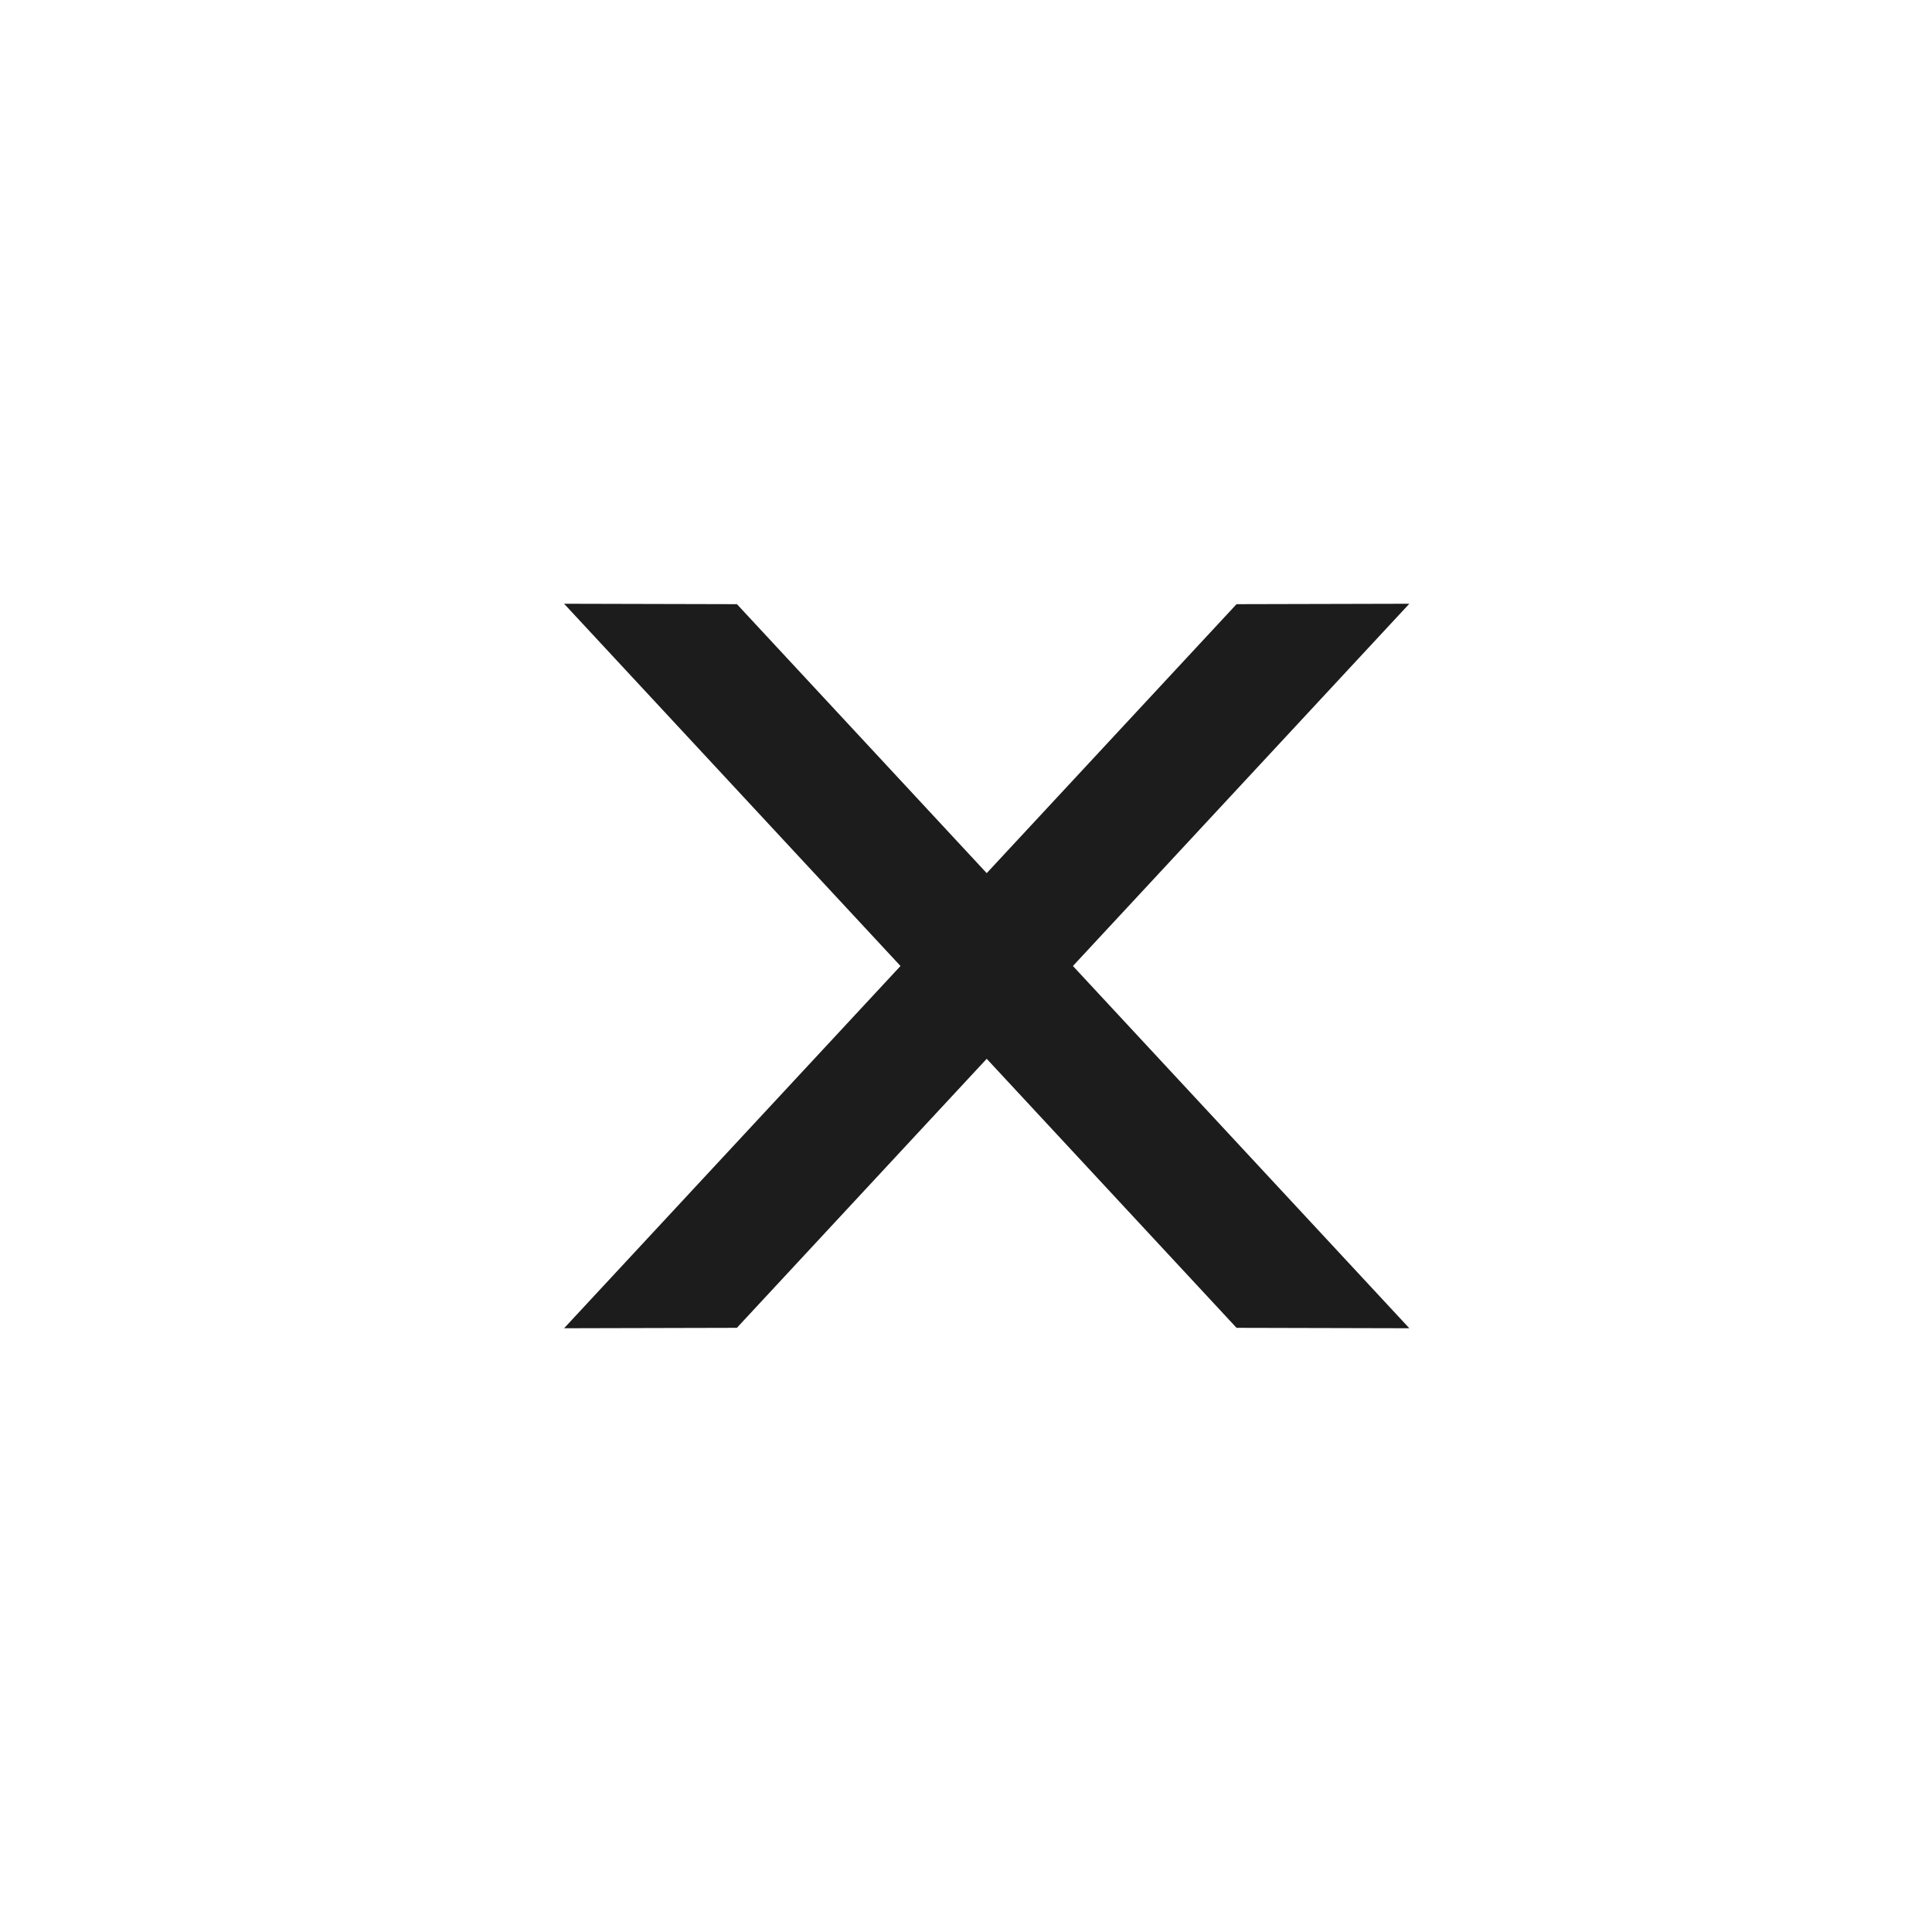 <svg xmlns="http://www.w3.org/2000/svg" width="32" height="32" viewBox="0 0 32 32">
  <g id="header_close" transform="translate(0.412)">
    <rect id="_32" data-name="32" width="32" height="32" transform="translate(-0.412)" fill="#1c1c1c" opacity="0"/>
    <path id="shape_close" d="M1899,30l-5.572-6L1899,18l-2.862.007L1892,22.462l-4.137-4.455L1885,18l5.572,6L1885,30l2.862-.007L1892,25.537l4.138,4.456Z" transform="translate(-1876.069 -8)" fill="#1c1c1c" opacity="1.0"/>
  </g>
</svg>
